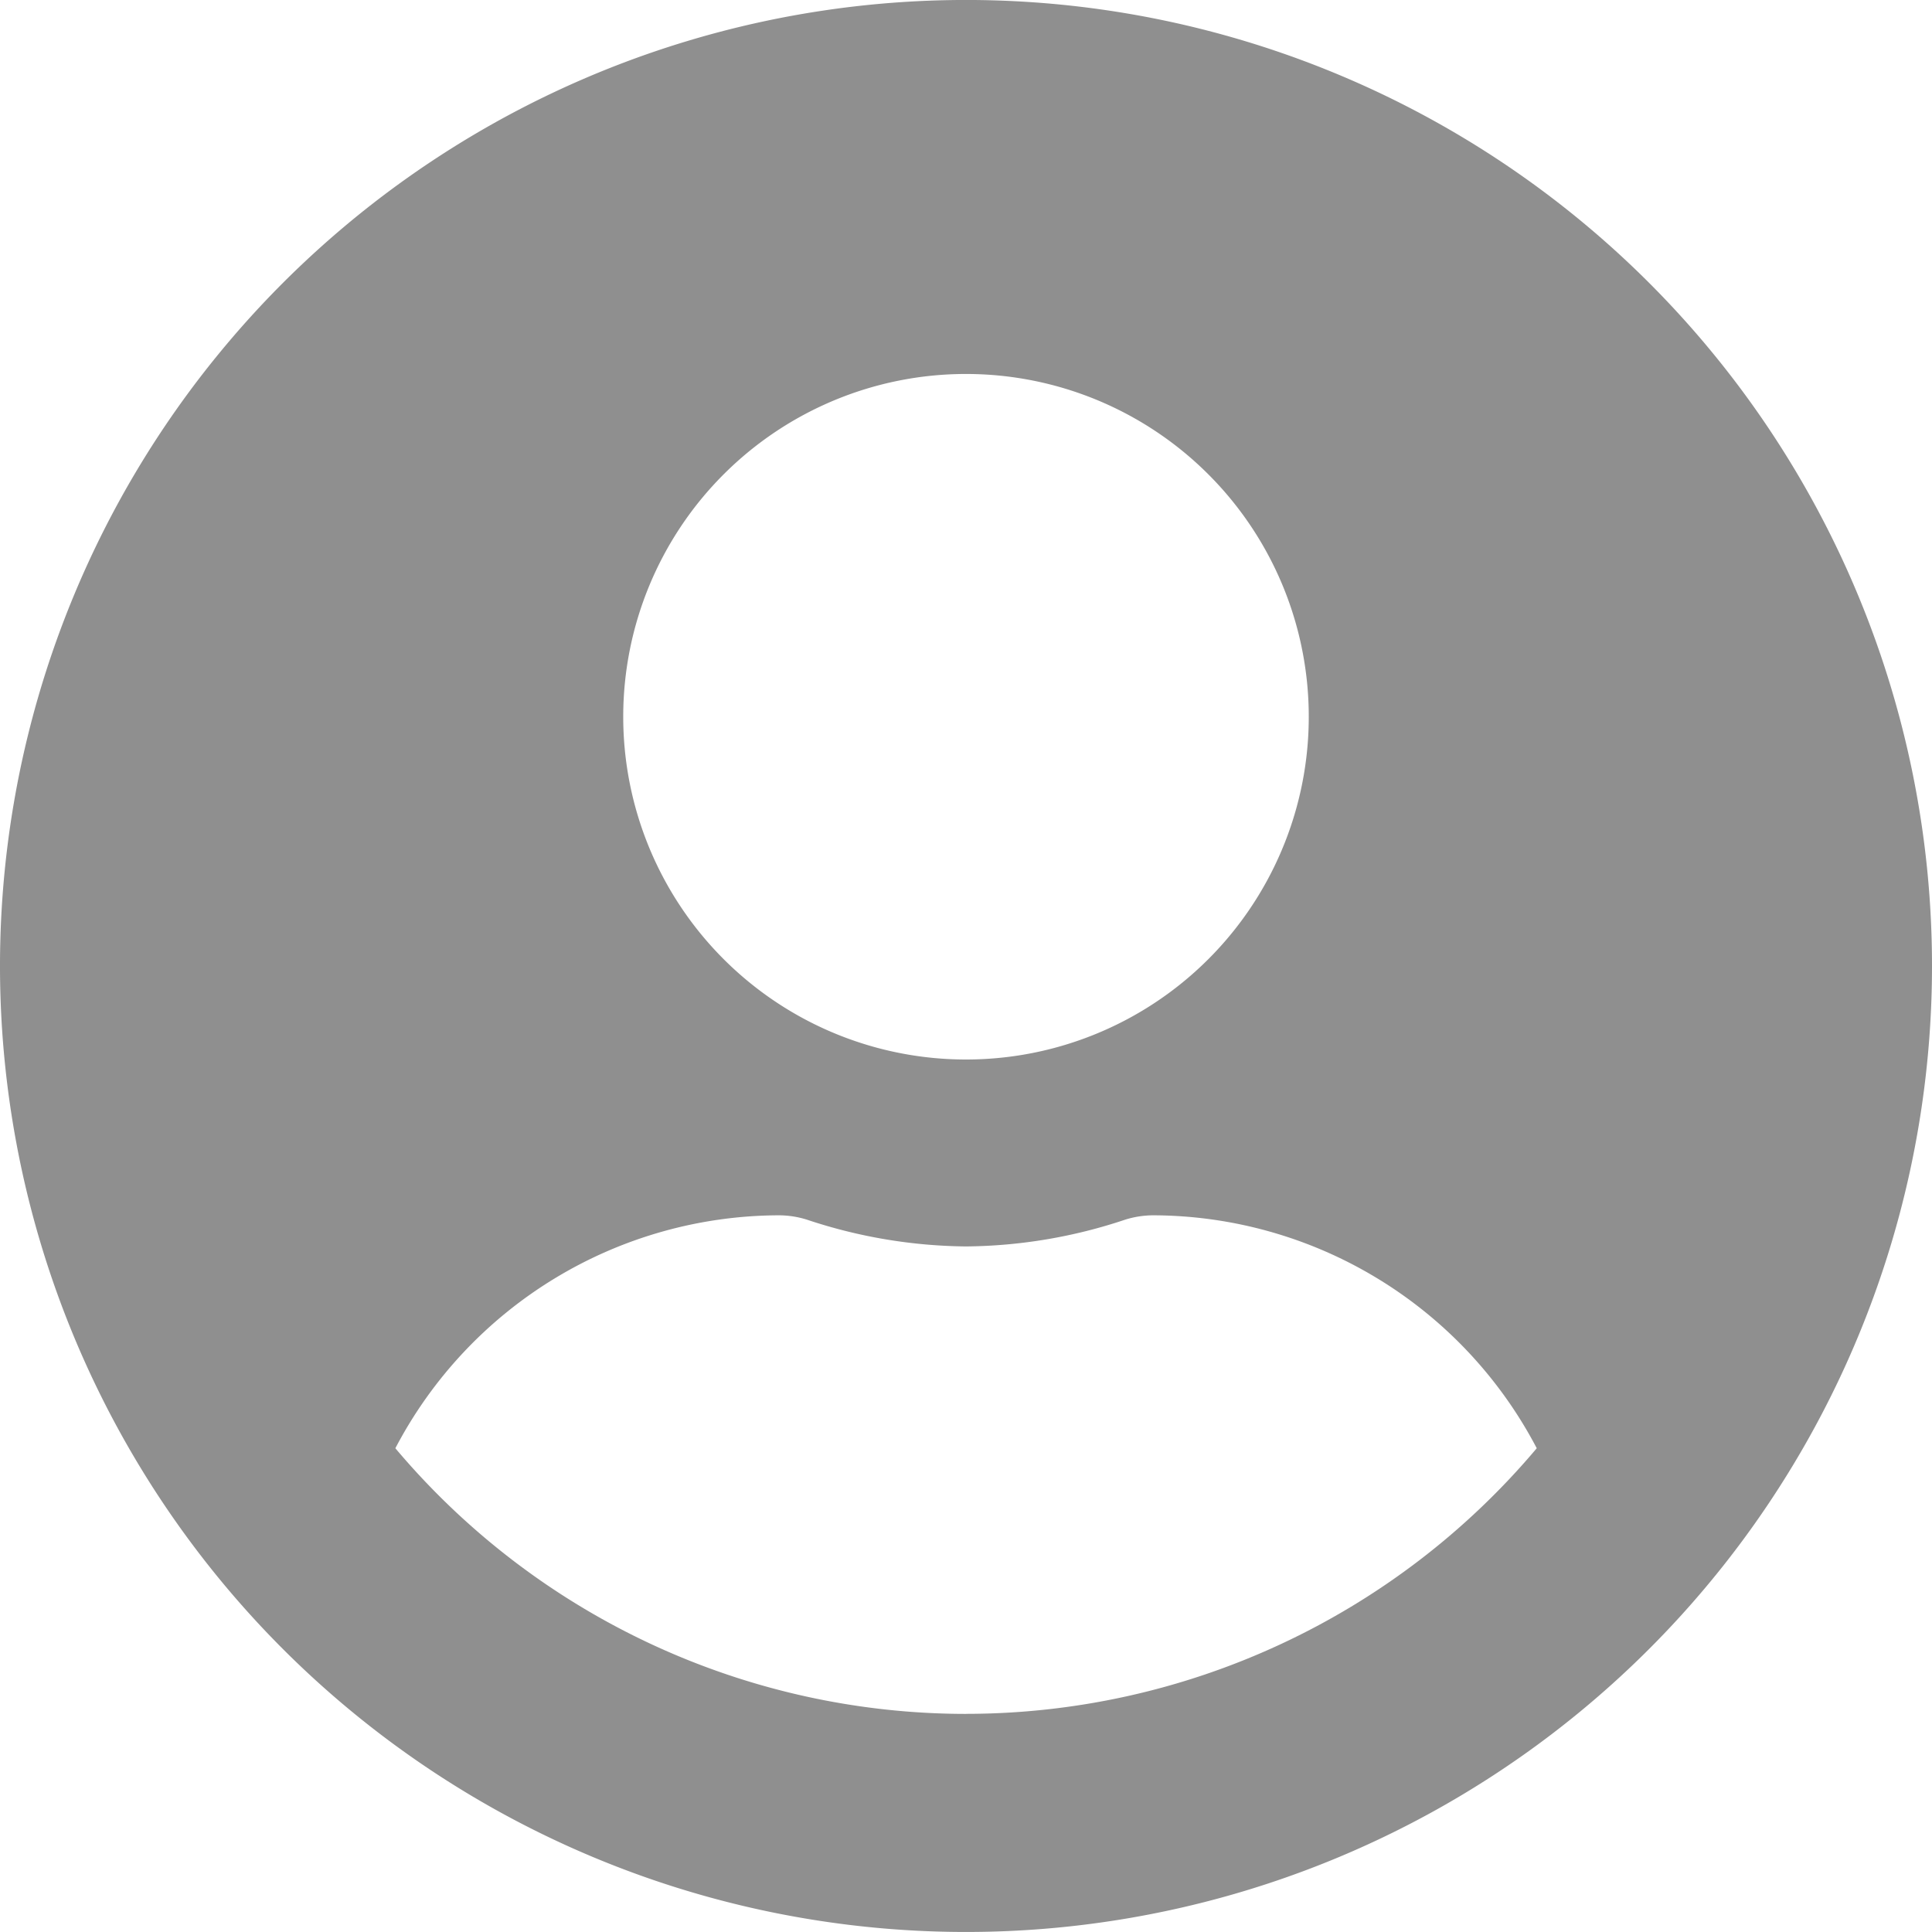 <svg xmlns="http://www.w3.org/2000/svg" width="72" height="72" viewBox="0 0 72 72"><defs><style>.a{opacity:0.439;}</style></defs><path class="a" d="M36,.562a36,36,0,1,0,36,36A35.994,35.994,0,0,0,36,.562ZM36,14.5A12.774,12.774,0,1,1,23.226,27.272,12.774,12.774,0,0,1,36,14.5Zm0,49.935a27.817,27.817,0,0,1-21.266-9.9,16.185,16.185,0,0,1,14.3-8.681,3.552,3.552,0,0,1,1.031.16,19.219,19.219,0,0,0,5.937,1,19.147,19.147,0,0,0,5.937-1,3.552,3.552,0,0,1,1.031-.16,16.185,16.185,0,0,1,14.3,8.681A27.817,27.817,0,0,1,36,64.433Z" transform="translate(0 -0.563)"/></svg>